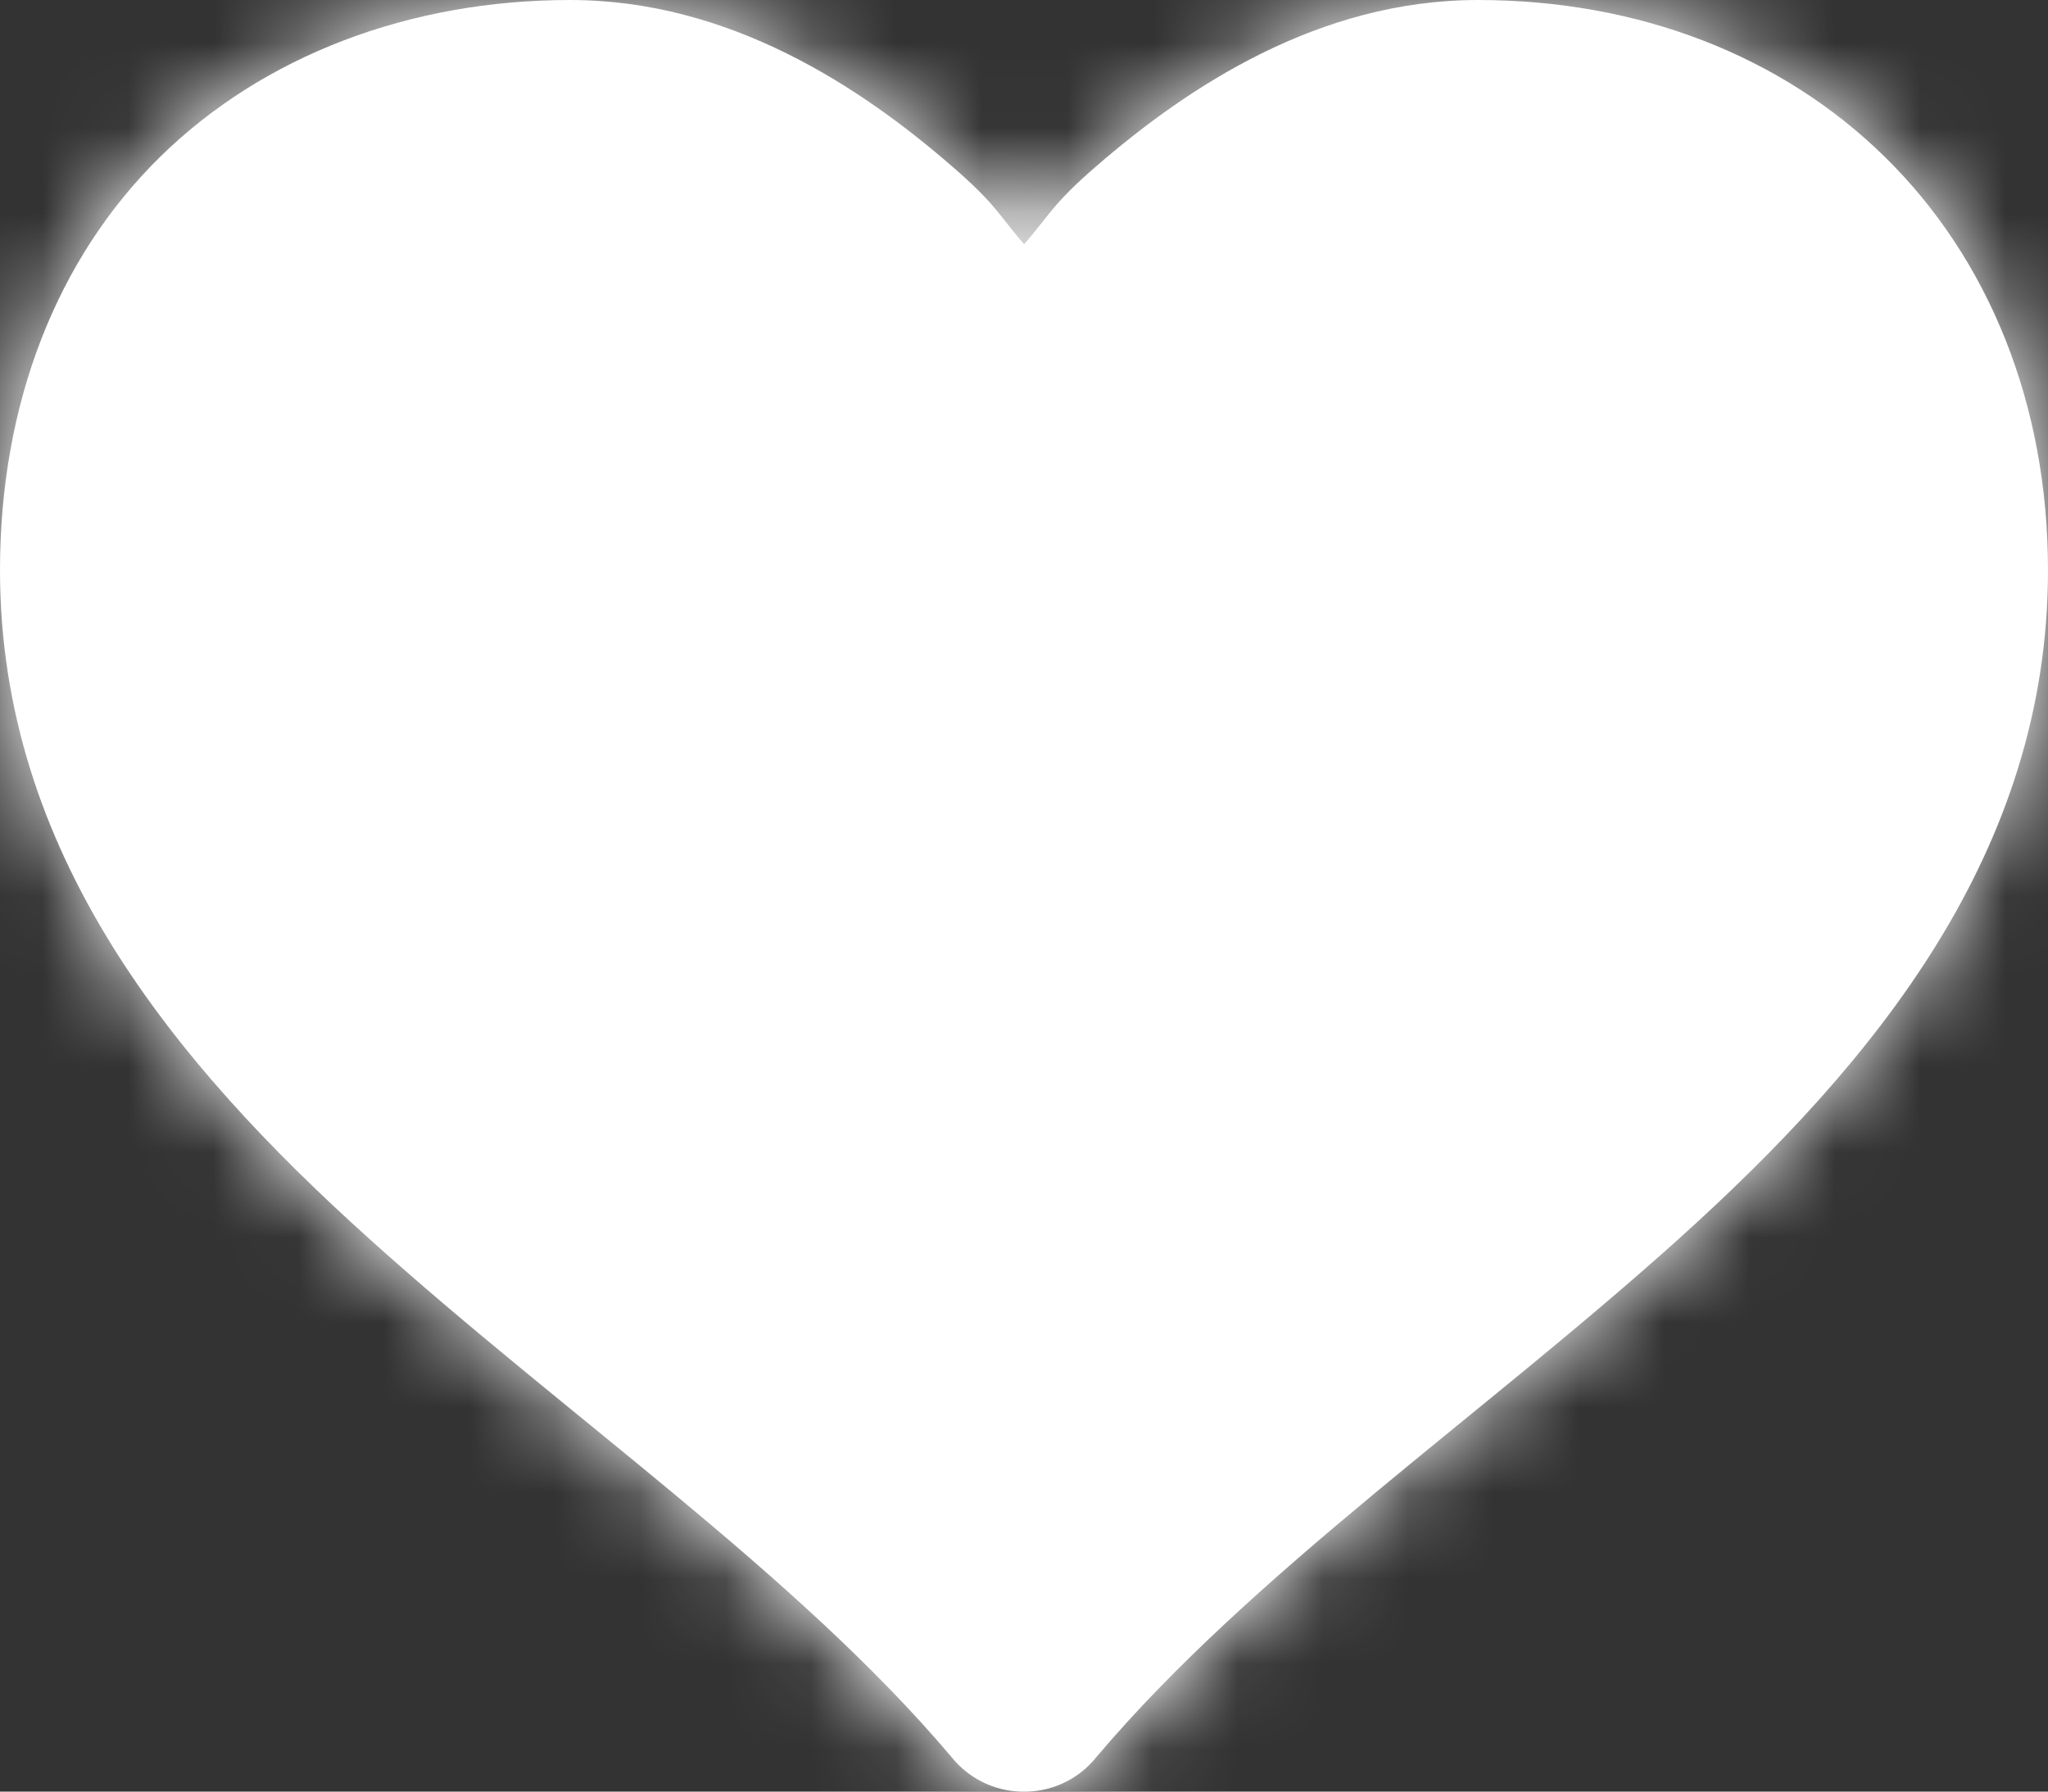 <svg xmlns="http://www.w3.org/2000/svg" xmlns:xlink="http://www.w3.org/1999/xlink" width="24" height="21" viewBox="0 0 24 21">
    <rect x="0" y="0" width="24" height="21" fill="#333333" stroke="none"/>
    <defs>
        <path id="a" d="M6.682 0C4.798 0 3.085.652 1.875 1.84.665 3.03 0 4.73 0 6.683c0 3.302 2.024 5.765 4.33 7.84 2.305 2.076 4.994 3.913 6.818 6.069.2.251.498.4.818.409h.068c.32-.009.618-.158.818-.41 1.824-2.155 4.513-3.992 6.818-6.067C21.976 12.447 24 9.984 24 6.682c0-1.952-.699-3.652-1.91-4.841C20.88.652 19.203 0 17.319 0c-1.866 0-3.396 1.018-4.466 1.943-.524.452-.55.575-.852.92-.298-.345-.328-.468-.852-.92C10.082 1.018 8.548 0 6.682 0z"/>
    </defs>
    <g fill="none" fill-rule="evenodd">
        <mask id="b" fill="#fff">
            <use xlink:href="#a"/>
        </mask>
        <use fill="#ffffff" fill-rule="nonzero" xlink:href="#a"/>
        <g fill="#ffffff" mask="url(#b)">
            <path d="M0 0h24v21H0z"/>
        </g>
    </g>
</svg>
